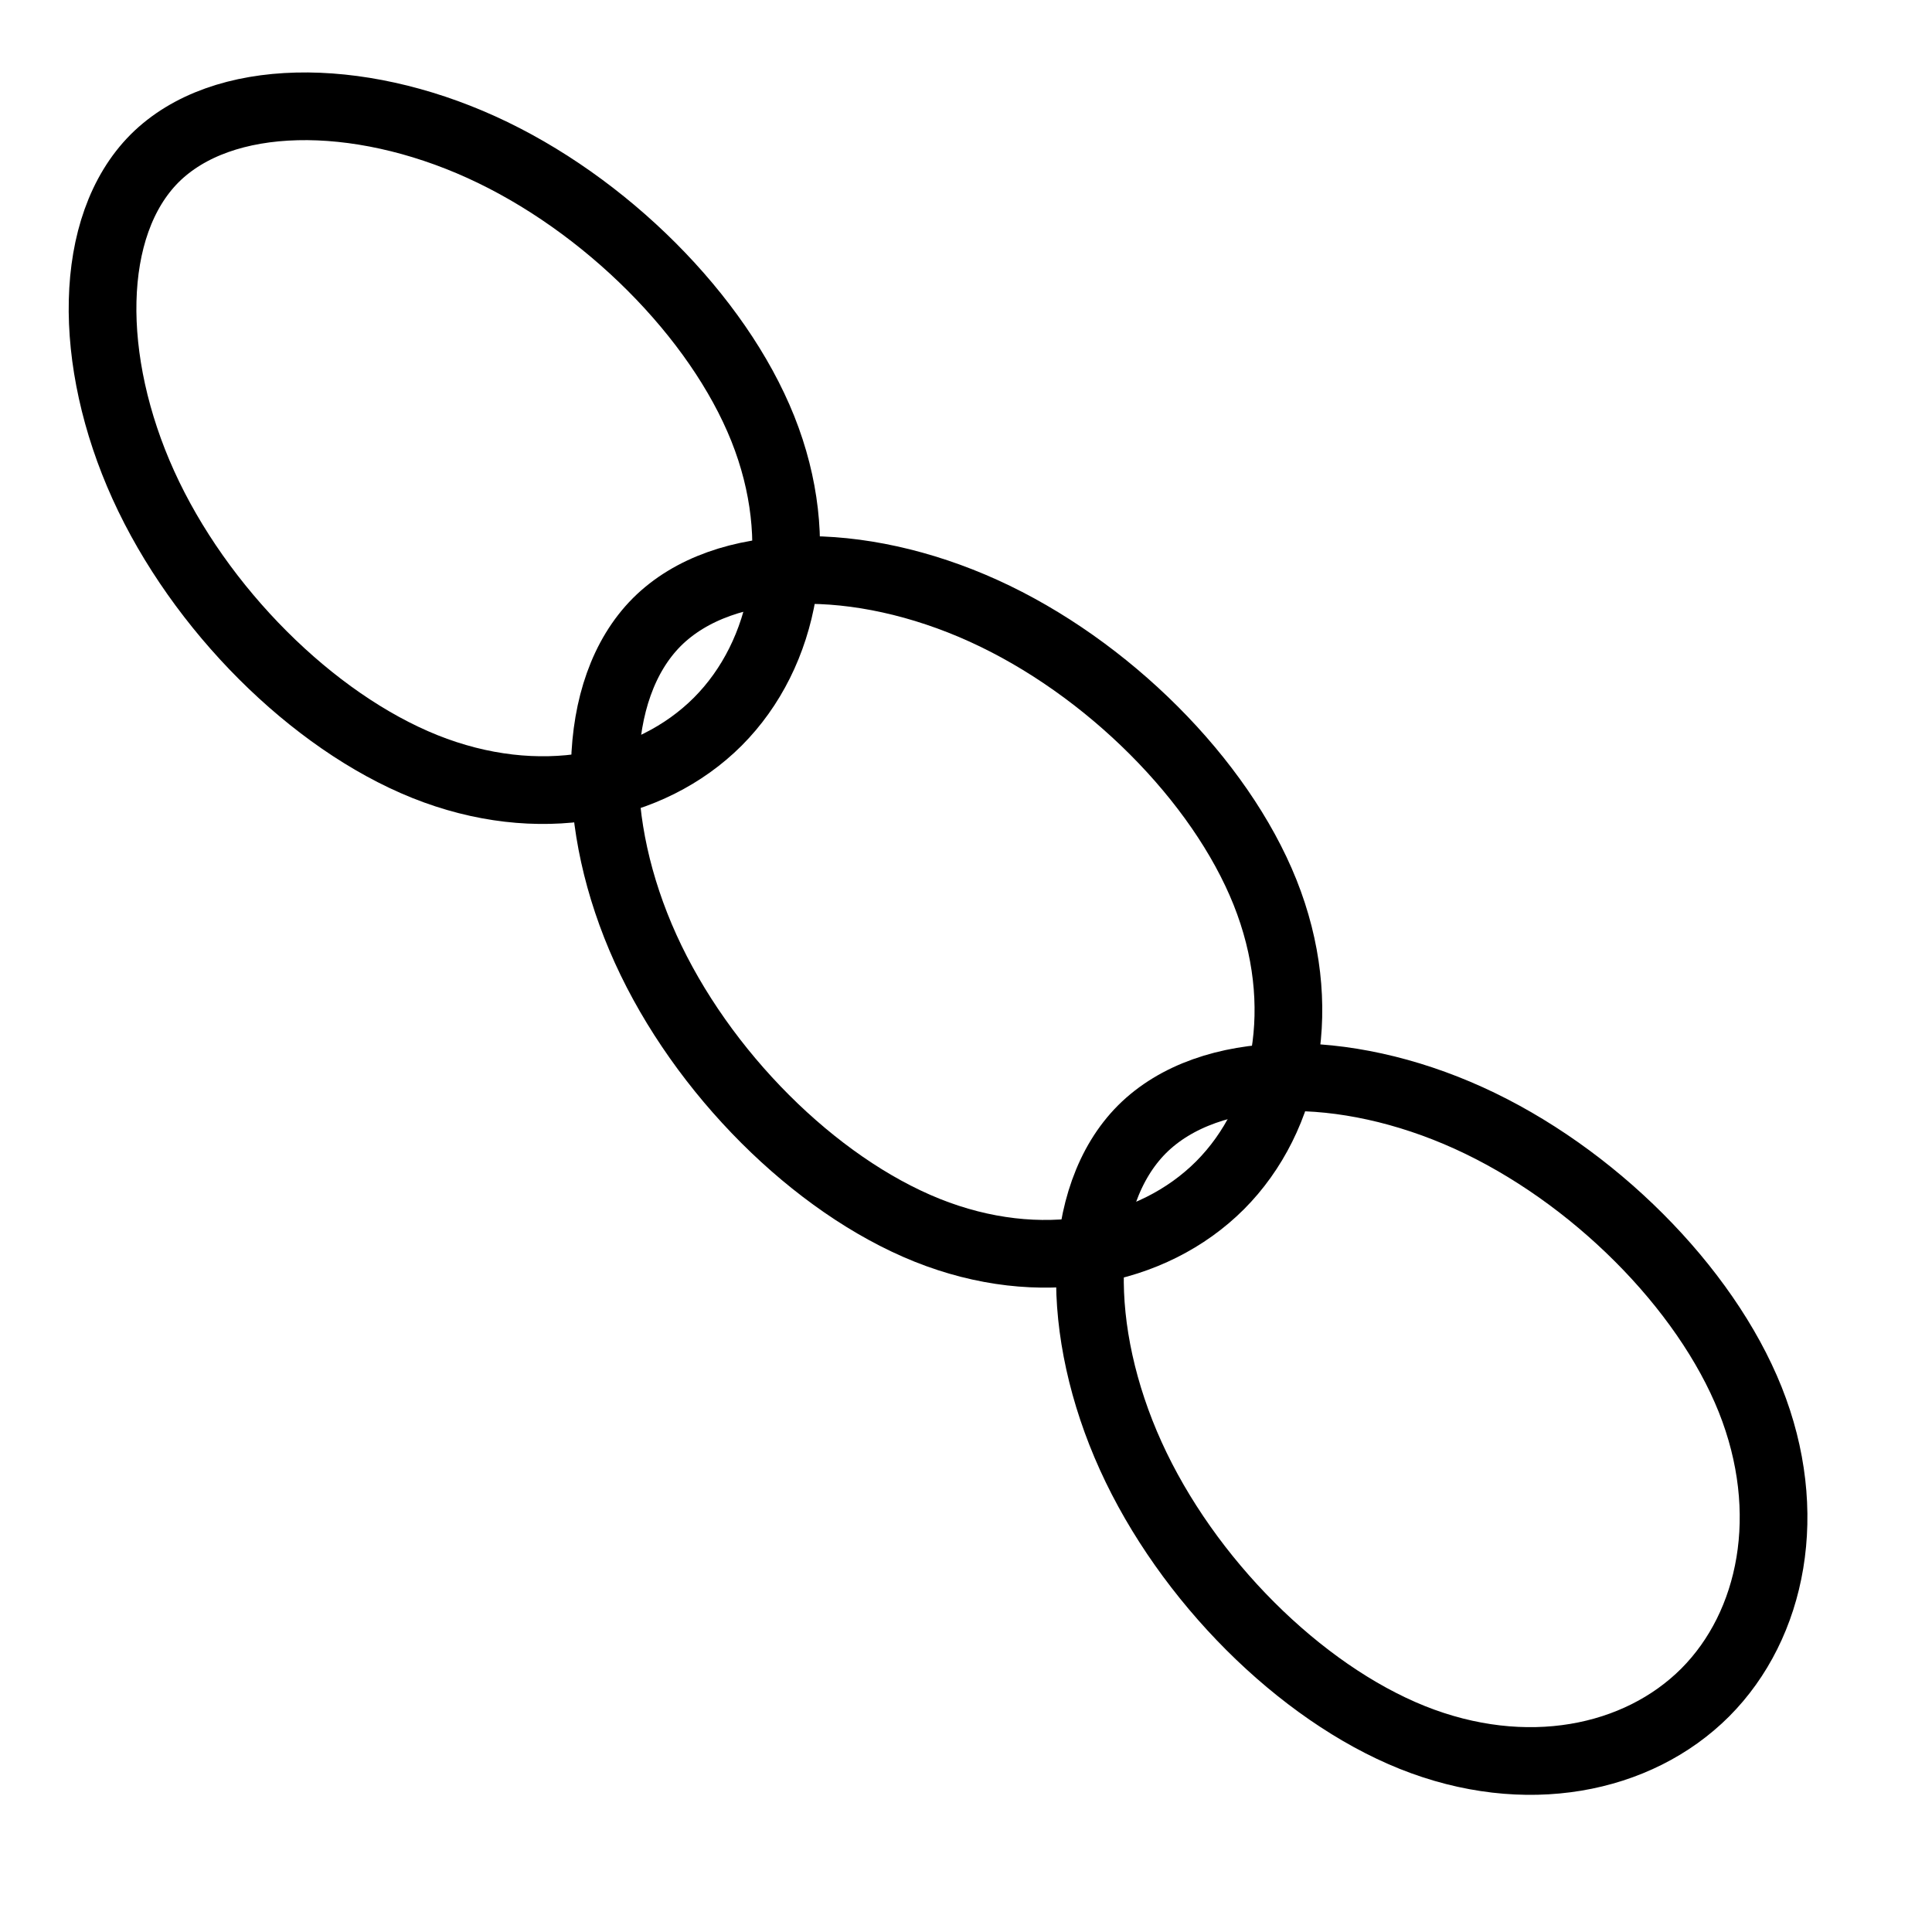 <?xml version="1.0" encoding="UTF-8" standalone="no"?>
<!-- Created with Inkscape (http://www.inkscape.org/) -->

<svg
   xmlns:dc="http://purl.org/dc/elements/1.1/"
   xmlns:cc="http://creativecommons.org/ns#"
   xmlns:rdf="http://www.w3.org/1999/02/22-rdf-syntax-ns#"
   xmlns:svg="http://www.w3.org/2000/svg"
   xmlns="http://www.w3.org/2000/svg"
   xmlns:sodipodi="http://sodipodi.sourceforge.net/DTD/sodipodi-0.dtd"
   xmlns:inkscape="http://www.inkscape.org/namespaces/inkscape"
   width="50"
   height="50"
   viewBox="0 0 13.229 13.229"
   version="1.1"
   id="svg4049"
   sodipodi:docname="6.svg"
   inkscape:version="0.92.5 (2060ec1f9f, 2020-04-08)">
  <defs
     id="defs4043">
    <inkscape:path-effect
       effect="bspline"
       id="path-effect829"
       is_visible="true"
       weight="33.333"
       steps="2"
       helper_size="0"
       apply_no_weight="true"
       apply_with_weight="true"
       only_selected="false" />
    <inkscape:path-effect
       effect="bspline"
       id="path-effect12868"
       is_visible="true"
       weight="33.333"
       steps="2"
       helper_size="0"
       apply_no_weight="true"
       apply_with_weight="true"
       only_selected="false" />
    <inkscape:path-effect
       effect="bspline"
       id="path-effect829-3"
       is_visible="true"
       weight="33.333"
       steps="2"
       helper_size="0"
       apply_no_weight="true"
       apply_with_weight="true"
       only_selected="false" />
    <inkscape:path-effect
       effect="bspline"
       id="path-effect829-3-2"
       is_visible="true"
       weight="33.333"
       steps="2"
       helper_size="0"
       apply_no_weight="true"
       apply_with_weight="true"
       only_selected="false" />
    <inkscape:path-effect
       effect="bspline"
       id="path-effect829-3-2-2"
       is_visible="true"
       weight="33.333"
       steps="2"
       helper_size="0"
       apply_no_weight="true"
       apply_with_weight="true"
       only_selected="false" />
    <inkscape:path-effect
       effect="bspline"
       id="path-effect829-3-2-2-1"
       is_visible="true"
       weight="33.333"
       steps="2"
       helper_size="0"
       apply_no_weight="true"
       apply_with_weight="true"
       only_selected="false" />
    <inkscape:path-effect
       effect="bspline"
       id="path-effect829-3-2-2-1-8"
       is_visible="true"
       weight="33.333"
       steps="2"
       helper_size="0"
       apply_no_weight="true"
       apply_with_weight="true"
       only_selected="false" />
    <inkscape:path-effect
       effect="bspline"
       id="path-effect829-3-2-2-1-3"
       is_visible="true"
       weight="33.333"
       steps="2"
       helper_size="0"
       apply_no_weight="true"
       apply_with_weight="true"
       only_selected="false" />
    <inkscape:path-effect
       effect="bspline"
       id="path-effect829-3-2-2-1-3-9"
       is_visible="true"
       weight="33.333"
       steps="2"
       helper_size="0"
       apply_no_weight="true"
       apply_with_weight="true"
       only_selected="false" />
    <inkscape:path-effect
       effect="bspline"
       id="path-effect829-3-2-2-1-3-9-6"
       is_visible="true"
       weight="33.333"
       steps="2"
       helper_size="0"
       apply_no_weight="true"
       apply_with_weight="true"
       only_selected="false" />
    <inkscape:path-effect
       effect="bspline"
       id="path-effect829-3-2-2-1-3-9-6-7"
       is_visible="true"
       weight="33.333"
       steps="2"
       helper_size="0"
       apply_no_weight="true"
       apply_with_weight="true"
       only_selected="false" />
  </defs>
  <sodipodi:namedview
     id="base"
     pagecolor="#ffffff"
     bordercolor="#666666"
     borderopacity="1.0"
     inkscape:pageopacity="0.0"
     inkscape:pageshadow="2"
     inkscape:zoom="14.4"
     inkscape:cx="18.41228"
     inkscape:cy="21.908743"
     inkscape:document-units="mm"
     inkscape:current-layer="layer1"
     showgrid="true"
     units="px"
     inkscape:window-width="1920"
     inkscape:window-height="1017"
     inkscape:window-x="-8"
     inkscape:window-y="-8"
     inkscape:window-maximized="1"
     inkscape:snap-bbox="false"
     inkscape:object-paths="true"
     inkscape:snap-center="false"
     inkscape:snap-text-baseline="false"
     showguides="false">
    <inkscape:grid
       type="xygrid"
       id="grid4051" />
  </sodipodi:namedview>
  <g
     inkscape:label="Calque 1"
     inkscape:groupmode="layer"
     id="layer1"
     transform="translate(0,-283.771)">
    <path
       transform="matrix(1.749,0,0,1.749,-0.33,-212.847)"
       style="fill:none;stroke:#000000;stroke-width:0.265px;stroke-linecap:butt;stroke-linejoin:miter;stroke-opacity:1"
       d="m 0.794,284.564 c 0.265,-0.264 0.794,-0.264 1.279,-0.044 0.485,0.22 0.926,0.662 1.102,1.102 0.176,0.441 0.088,0.882 -0.176,1.147 -0.265,0.265 -0.705,0.353 -1.147,0.176 -0.441,-0.177 -0.882,-0.617 -1.102,-1.102 -0.22,-0.485 -0.22,-1.014 0.044,-1.279 z"
       id="path827-3-8-5-1-9-9"
       inkscape:connector-curvature="0"
       inkscape:path-effect="#path-effect829-3-2-2-1-3-9"
       inkscape:original-d="m 0.52916666,284.29999 c 0.52943124,-2.7e-4 1.05859794,-2.7e-4 1.58749994,0 0.4410163,0.44048 0.882209,0.88168 1.3229167,1.32291 -0.08793,0.44071 -0.1761244,0.88168 -0.2645833,1.32292 -0.4410131,0.088 -0.8816799,0.17612 -1.3229167,0.26458 -0.4410129,-0.44154 -0.88167983,-0.88221 -1.32291664,-1.32291 2.6458e-4,-0.52943 2.6458e-4,-1.0586 0,-1.5875 z" />
    <path
       transform="matrix(1.749,0,0,1.749,3.109,-209.672)"
       style="fill:none;stroke:#000000;stroke-width:0.265px;stroke-linecap:butt;stroke-linejoin:miter;stroke-opacity:1"
       d="m 0.794,284.564 c 0.265,-0.264 0.794,-0.264 1.279,-0.044 0.485,0.22 0.926,0.662 1.102,1.102 0.176,0.441 0.088,0.882 -0.176,1.147 -0.265,0.265 -0.705,0.353 -1.147,0.176 -0.441,-0.177 -0.882,-0.617 -1.102,-1.102 -0.22,-0.485 -0.22,-1.014 0.044,-1.279 z"
       id="path827-3-8-5-1-9-9-2"
       inkscape:connector-curvature="0"
       inkscape:path-effect="#path-effect829-3-2-2-1-3-9-6"
       inkscape:original-d="m 0.52916666,284.29999 c 0.52943124,-2.7e-4 1.05859794,-2.7e-4 1.58749994,0 0.4410163,0.44048 0.882209,0.88168 1.3229167,1.32291 -0.08793,0.44071 -0.1761244,0.88168 -0.2645833,1.32292 -0.4410131,0.088 -0.8816799,0.17612 -1.3229167,0.26458 -0.4410129,-0.44154 -0.88167983,-0.88221 -1.32291664,-1.32291 2.6458e-4,-0.52943 2.6458e-4,-1.0586 0,-1.5875 z" />
    <path
       transform="matrix(1.749,0,0,1.749,6.431,-206.199)"
       style="fill:none;stroke:#000000;stroke-width:0.265px;stroke-linecap:butt;stroke-linejoin:miter;stroke-opacity:1"
       d="m 0.794,284.564 c 0.265,-0.264 0.794,-0.264 1.279,-0.044 0.485,0.22 0.926,0.662 1.102,1.102 0.176,0.441 0.088,0.882 -0.176,1.147 -0.265,0.265 -0.705,0.353 -1.147,0.176 -0.441,-0.177 -0.882,-0.617 -1.102,-1.102 -0.22,-0.485 -0.22,-1.014 0.044,-1.279 z"
       id="path827-3-8-5-1-9-9-2-4"
       inkscape:connector-curvature="0"
       inkscape:path-effect="#path-effect829-3-2-2-1-3-9-6-7"
       inkscape:original-d="m 0.52916666,284.29999 c 0.52943124,-2.7e-4 1.05859794,-2.7e-4 1.58749994,0 0.4410163,0.44048 0.882209,0.88168 1.3229167,1.32291 -0.08793,0.44071 -0.1761244,0.88168 -0.2645833,1.32292 -0.4410131,0.088 -0.8816799,0.17612 -1.3229167,0.26458 -0.4410129,-0.44154 -0.88167983,-0.88221 -1.32291664,-1.32291 2.6458e-4,-0.52943 2.6458e-4,-1.0586 0,-1.5875 z" />
  </g>
</svg>
